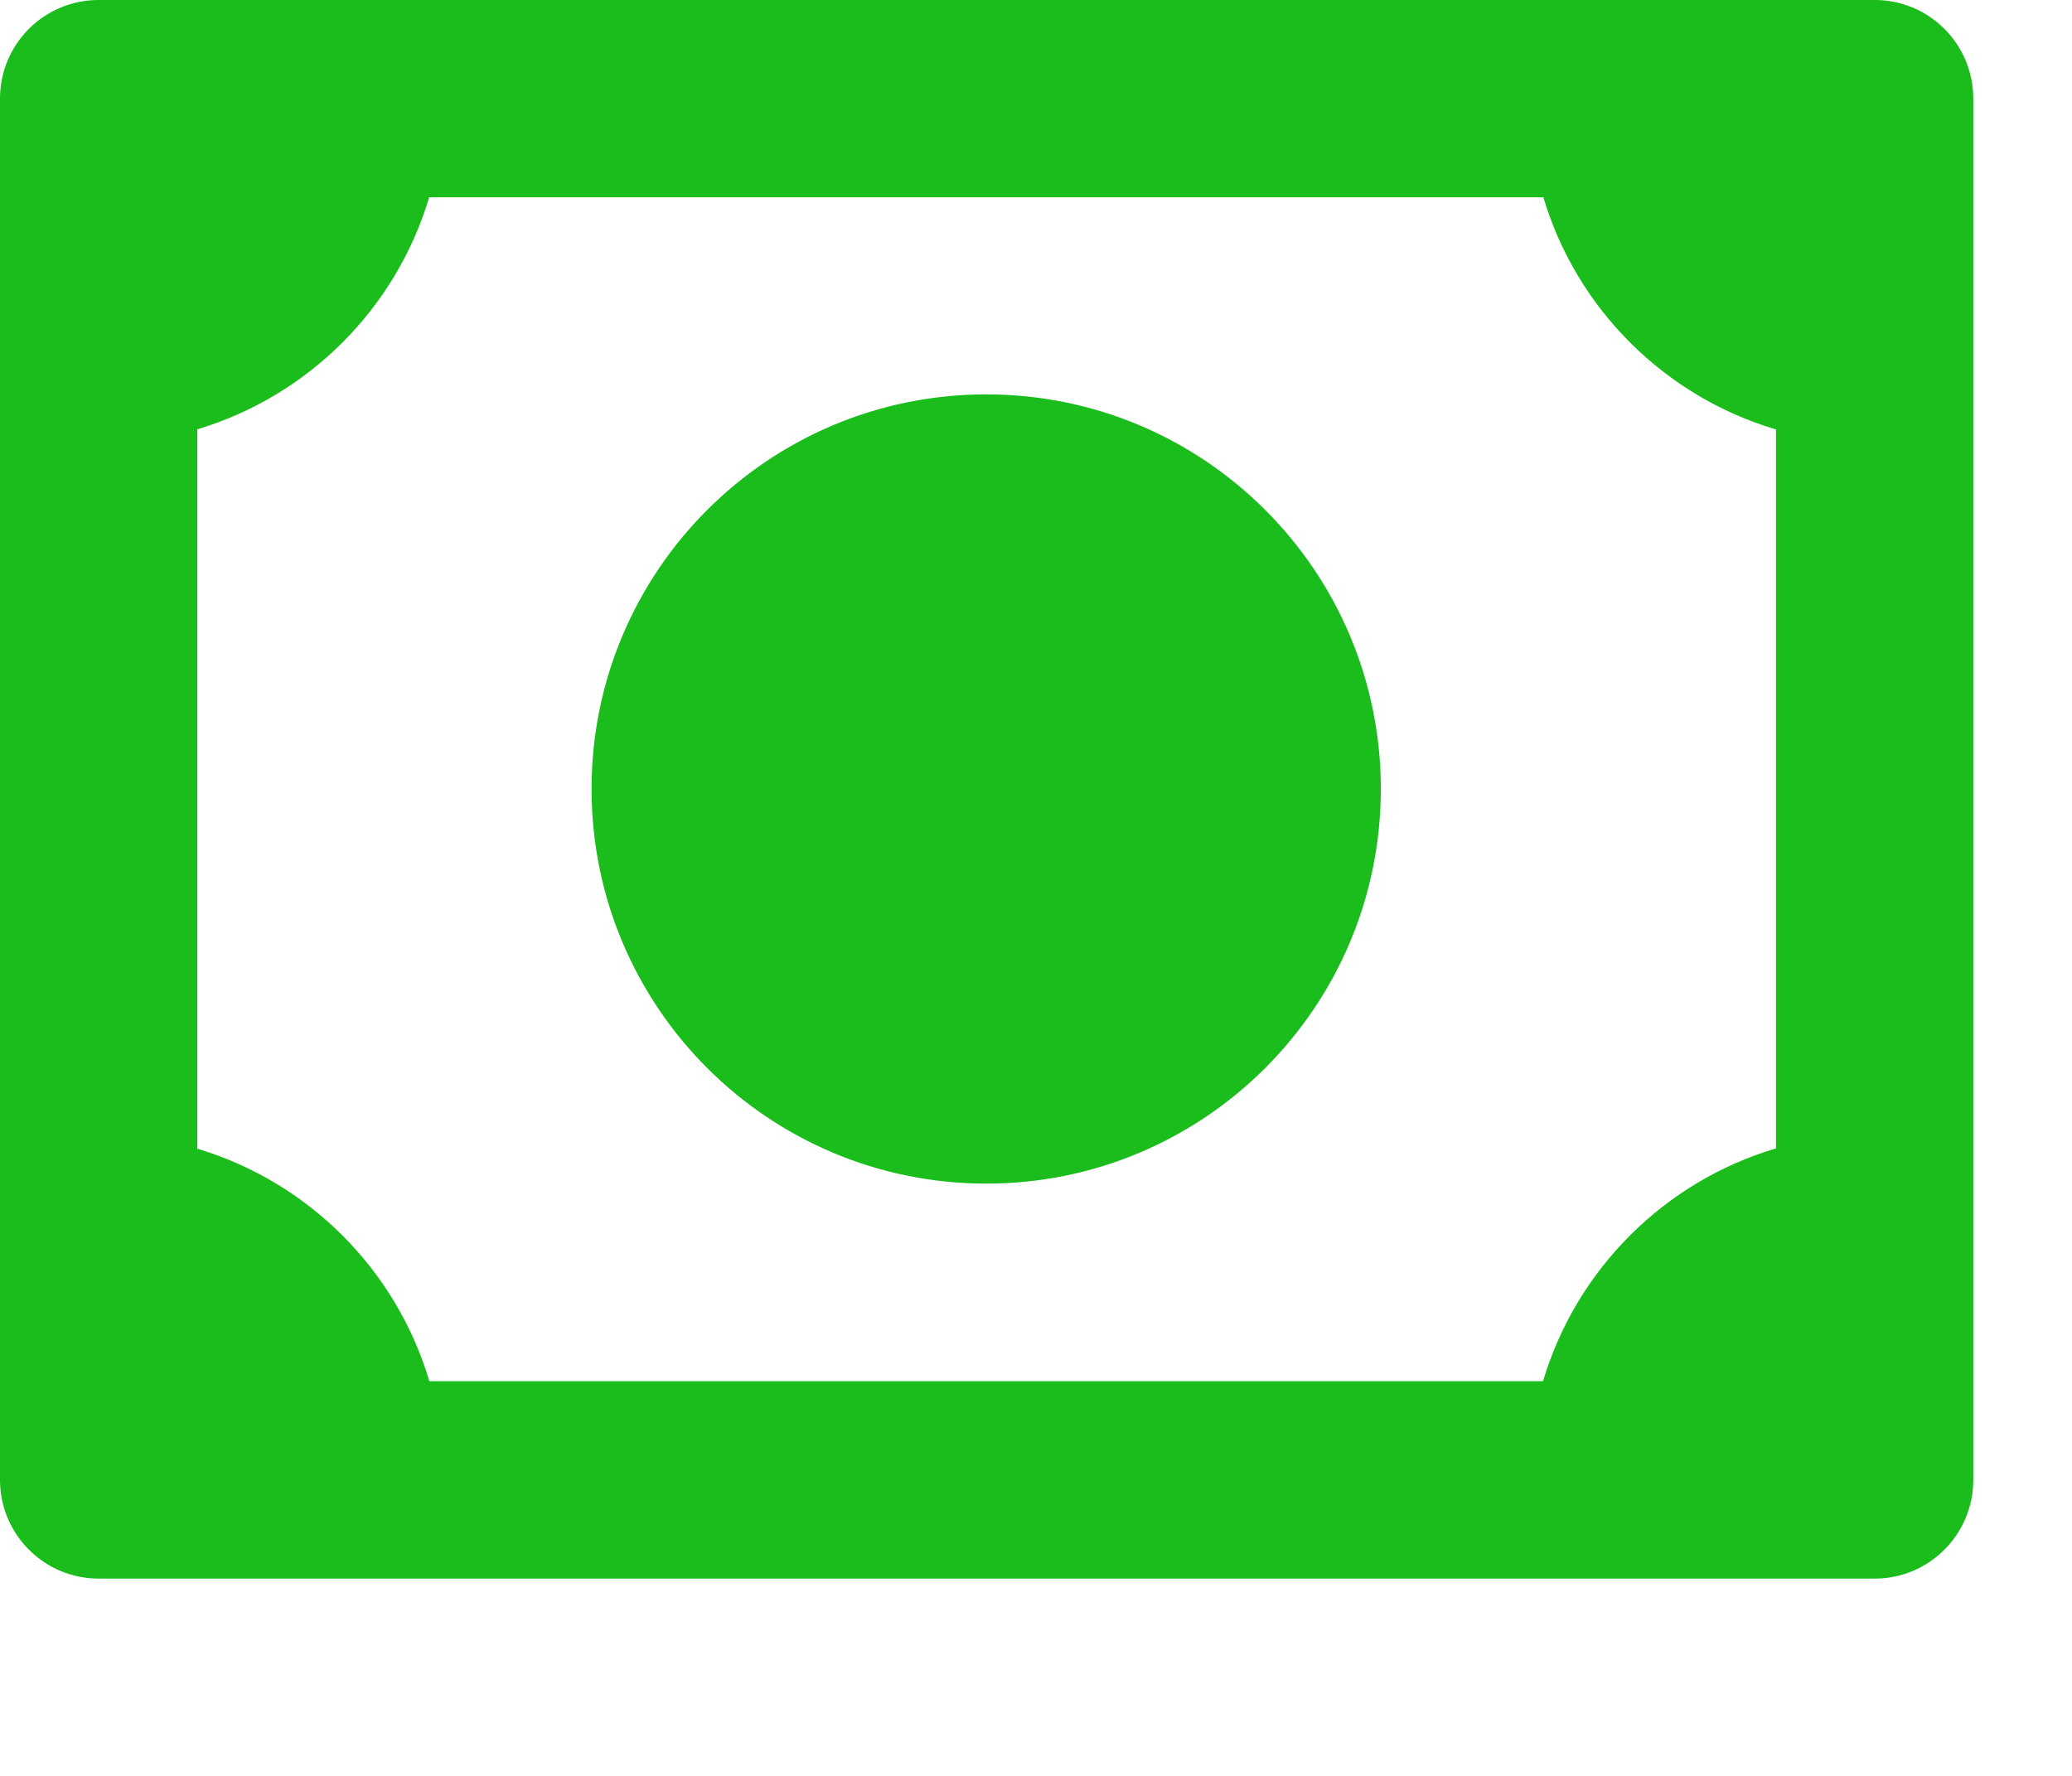 <?xml version="1.0" encoding="utf-8" ?>
<svg xmlns="http://www.w3.org/2000/svg" xmlns:xlink="http://www.w3.org/1999/xlink" width="14" height="12">
	<path fill="#1ABD1B" transform="translate(-0 -8.10623e-05)" d="M6.664 7.998C8.136 7.998 9.33 6.804 9.33 5.331C9.33 3.859 8.136 2.665 6.664 2.665C5.191 2.665 3.997 3.859 3.997 5.331C3.997 6.804 5.191 7.998 6.664 7.998ZM12.667 0L0.667 0C0.298 0 0 0.298 0 0.667L0 10C0 10.368 0.298 10.667 0.667 10.667L12.667 10.667C13.035 10.667 13.333 10.368 13.333 10L13.333 0.667C13.333 0.298 13.035 0 12.667 0ZM1.333 7.762L1.333 2.901C2.084 2.676 2.676 2.084 2.9 1.333L10.428 1.333C10.652 2.086 11.247 2.679 12 2.902L12 7.76C11.245 7.984 10.65 8.579 10.426 9.333L2.901 9.333C2.678 8.581 2.085 7.987 1.333 7.762Z"/>
</svg>
